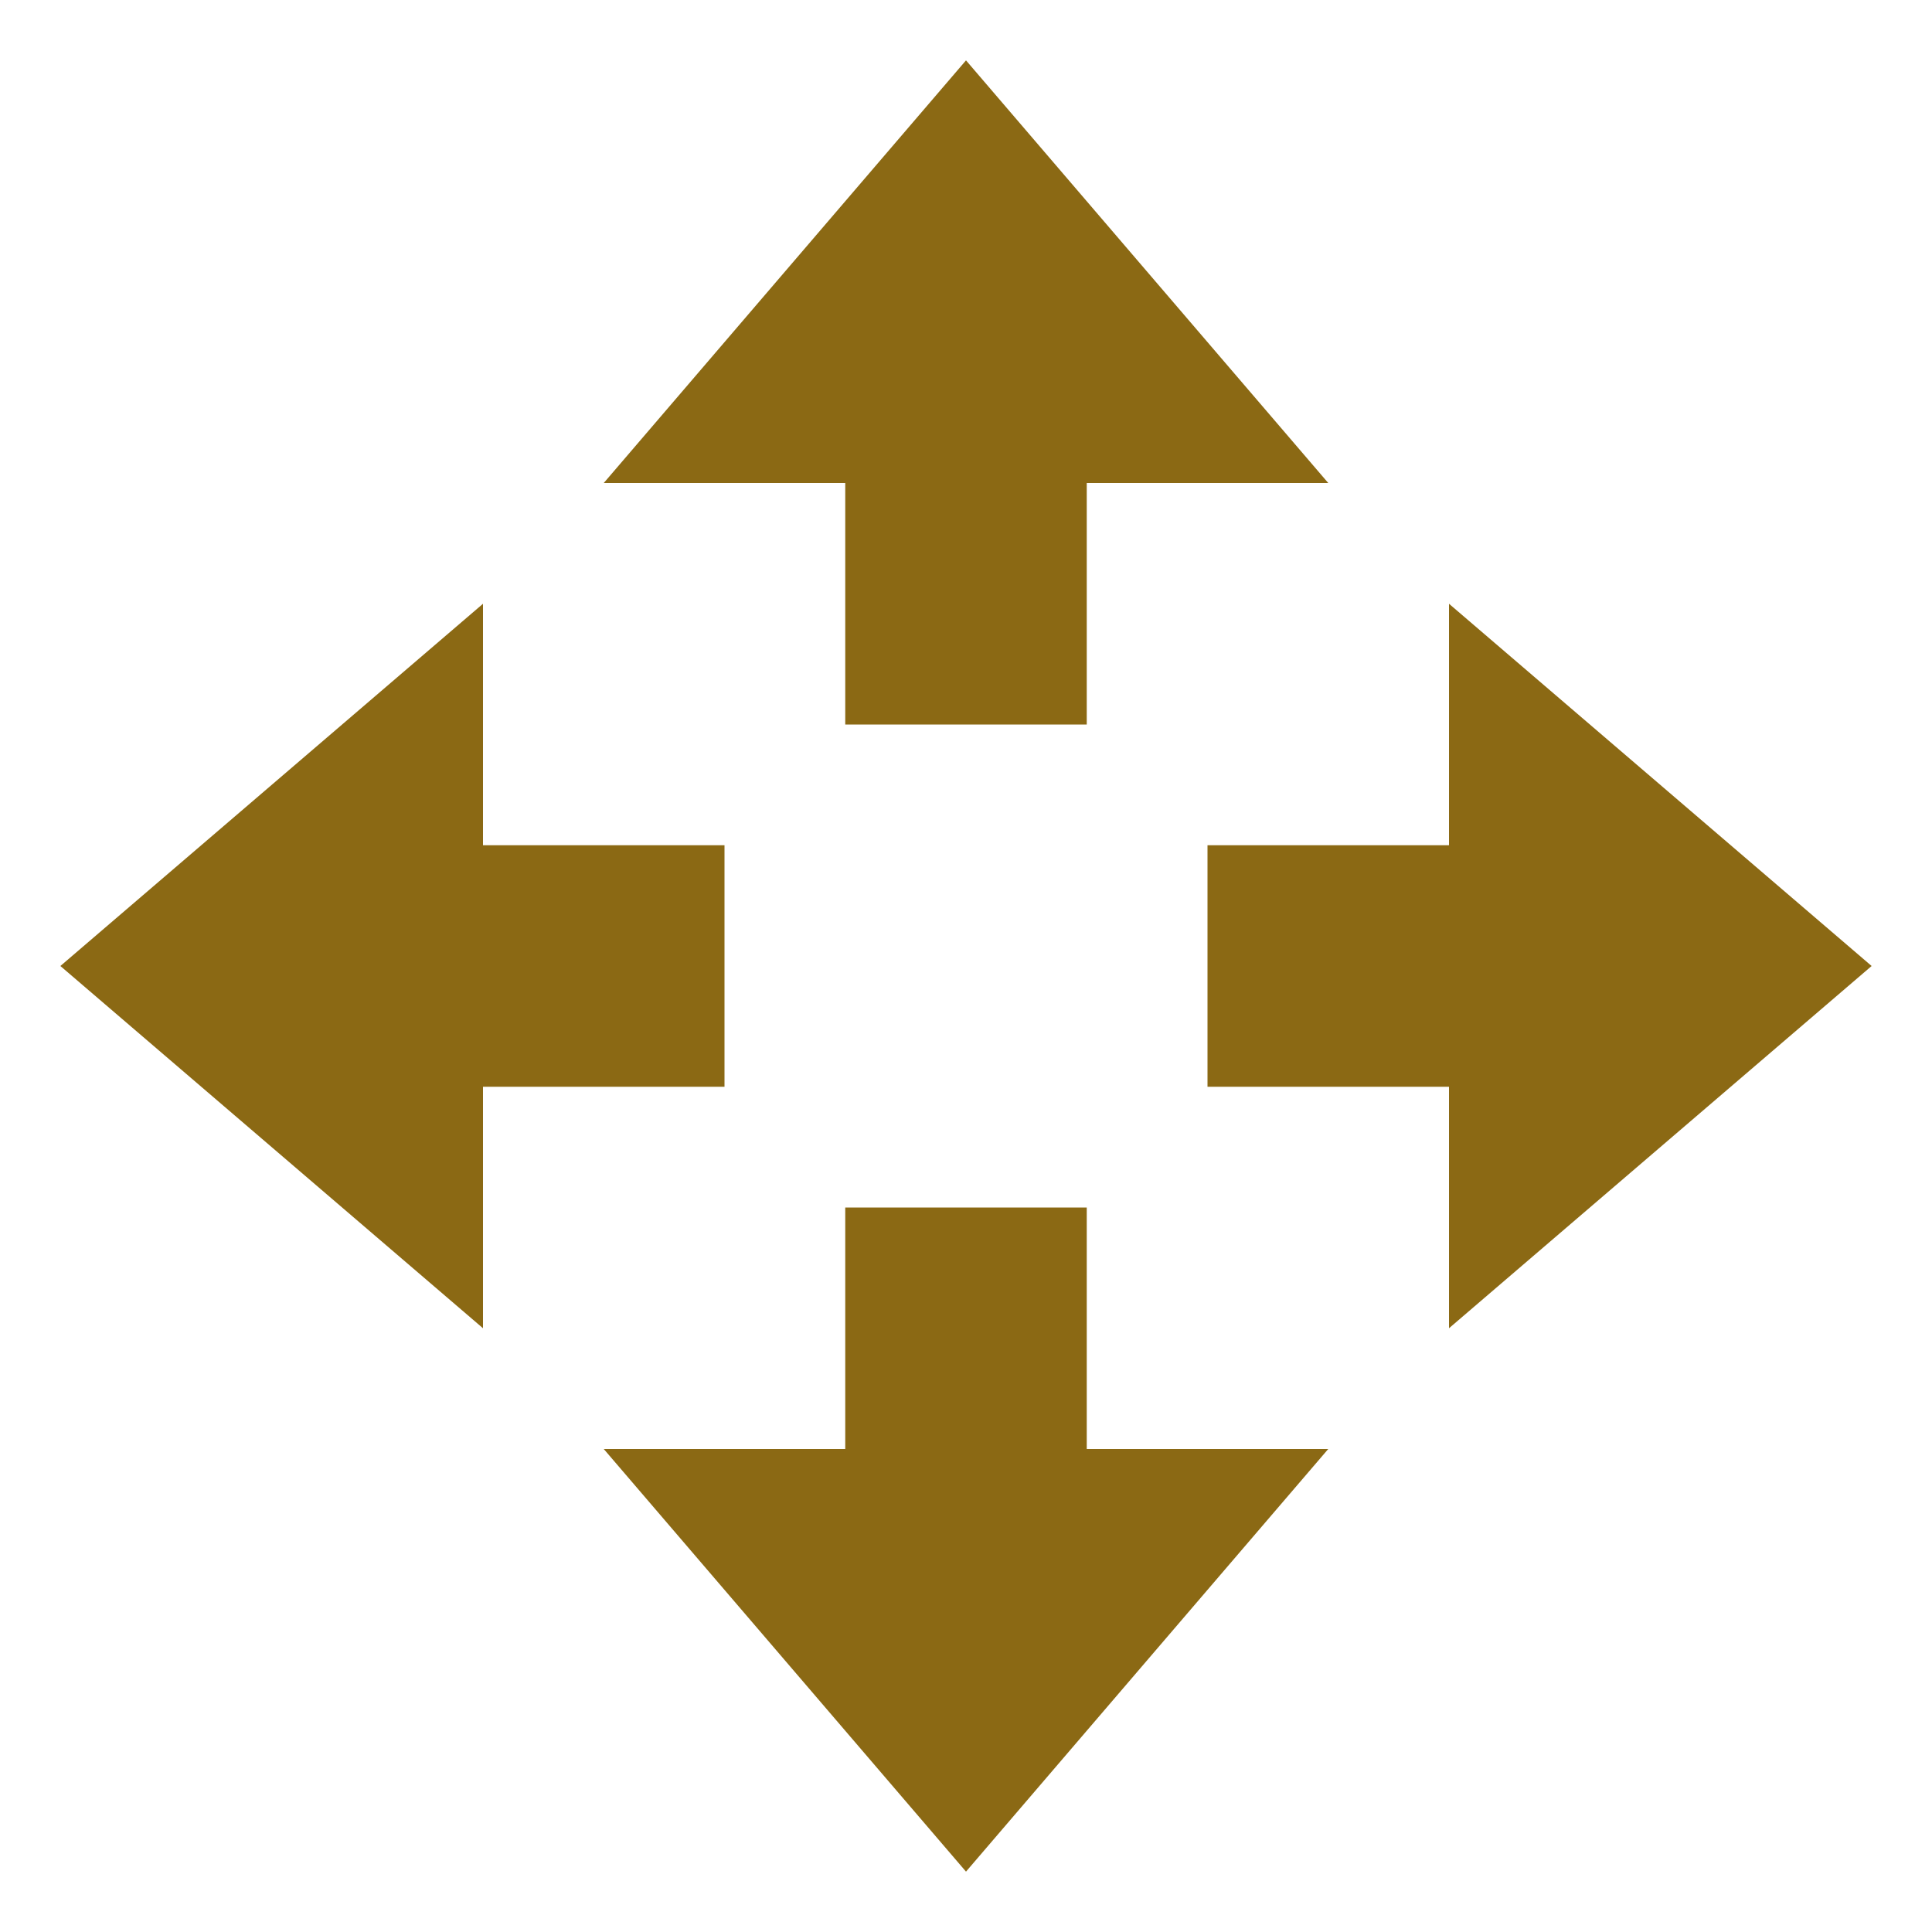 <svg xmlns="http://www.w3.org/2000/svg" width="16" height="16" version="1.1">
 <path style="fill:#8b6914" d="M 8,15.5 5,12 H 7 V 10 H 9 V 12 H 11 Z"/>
 <path style="fill:#8b6914" d="M 8,0.5 5,4 H 7 V 6 H 9 V 4 H 11 Z"/>
 <path style="fill:#8b6914" d="M 15.5,8 12,5 V 7 H 10 V 9 H 12 V 11 Z"/>
 <path style="fill:#8b6914" d="M 0.5,8 4,5 V 7 H 6 V 9 H 4 V 11 Z"/>
</svg>
